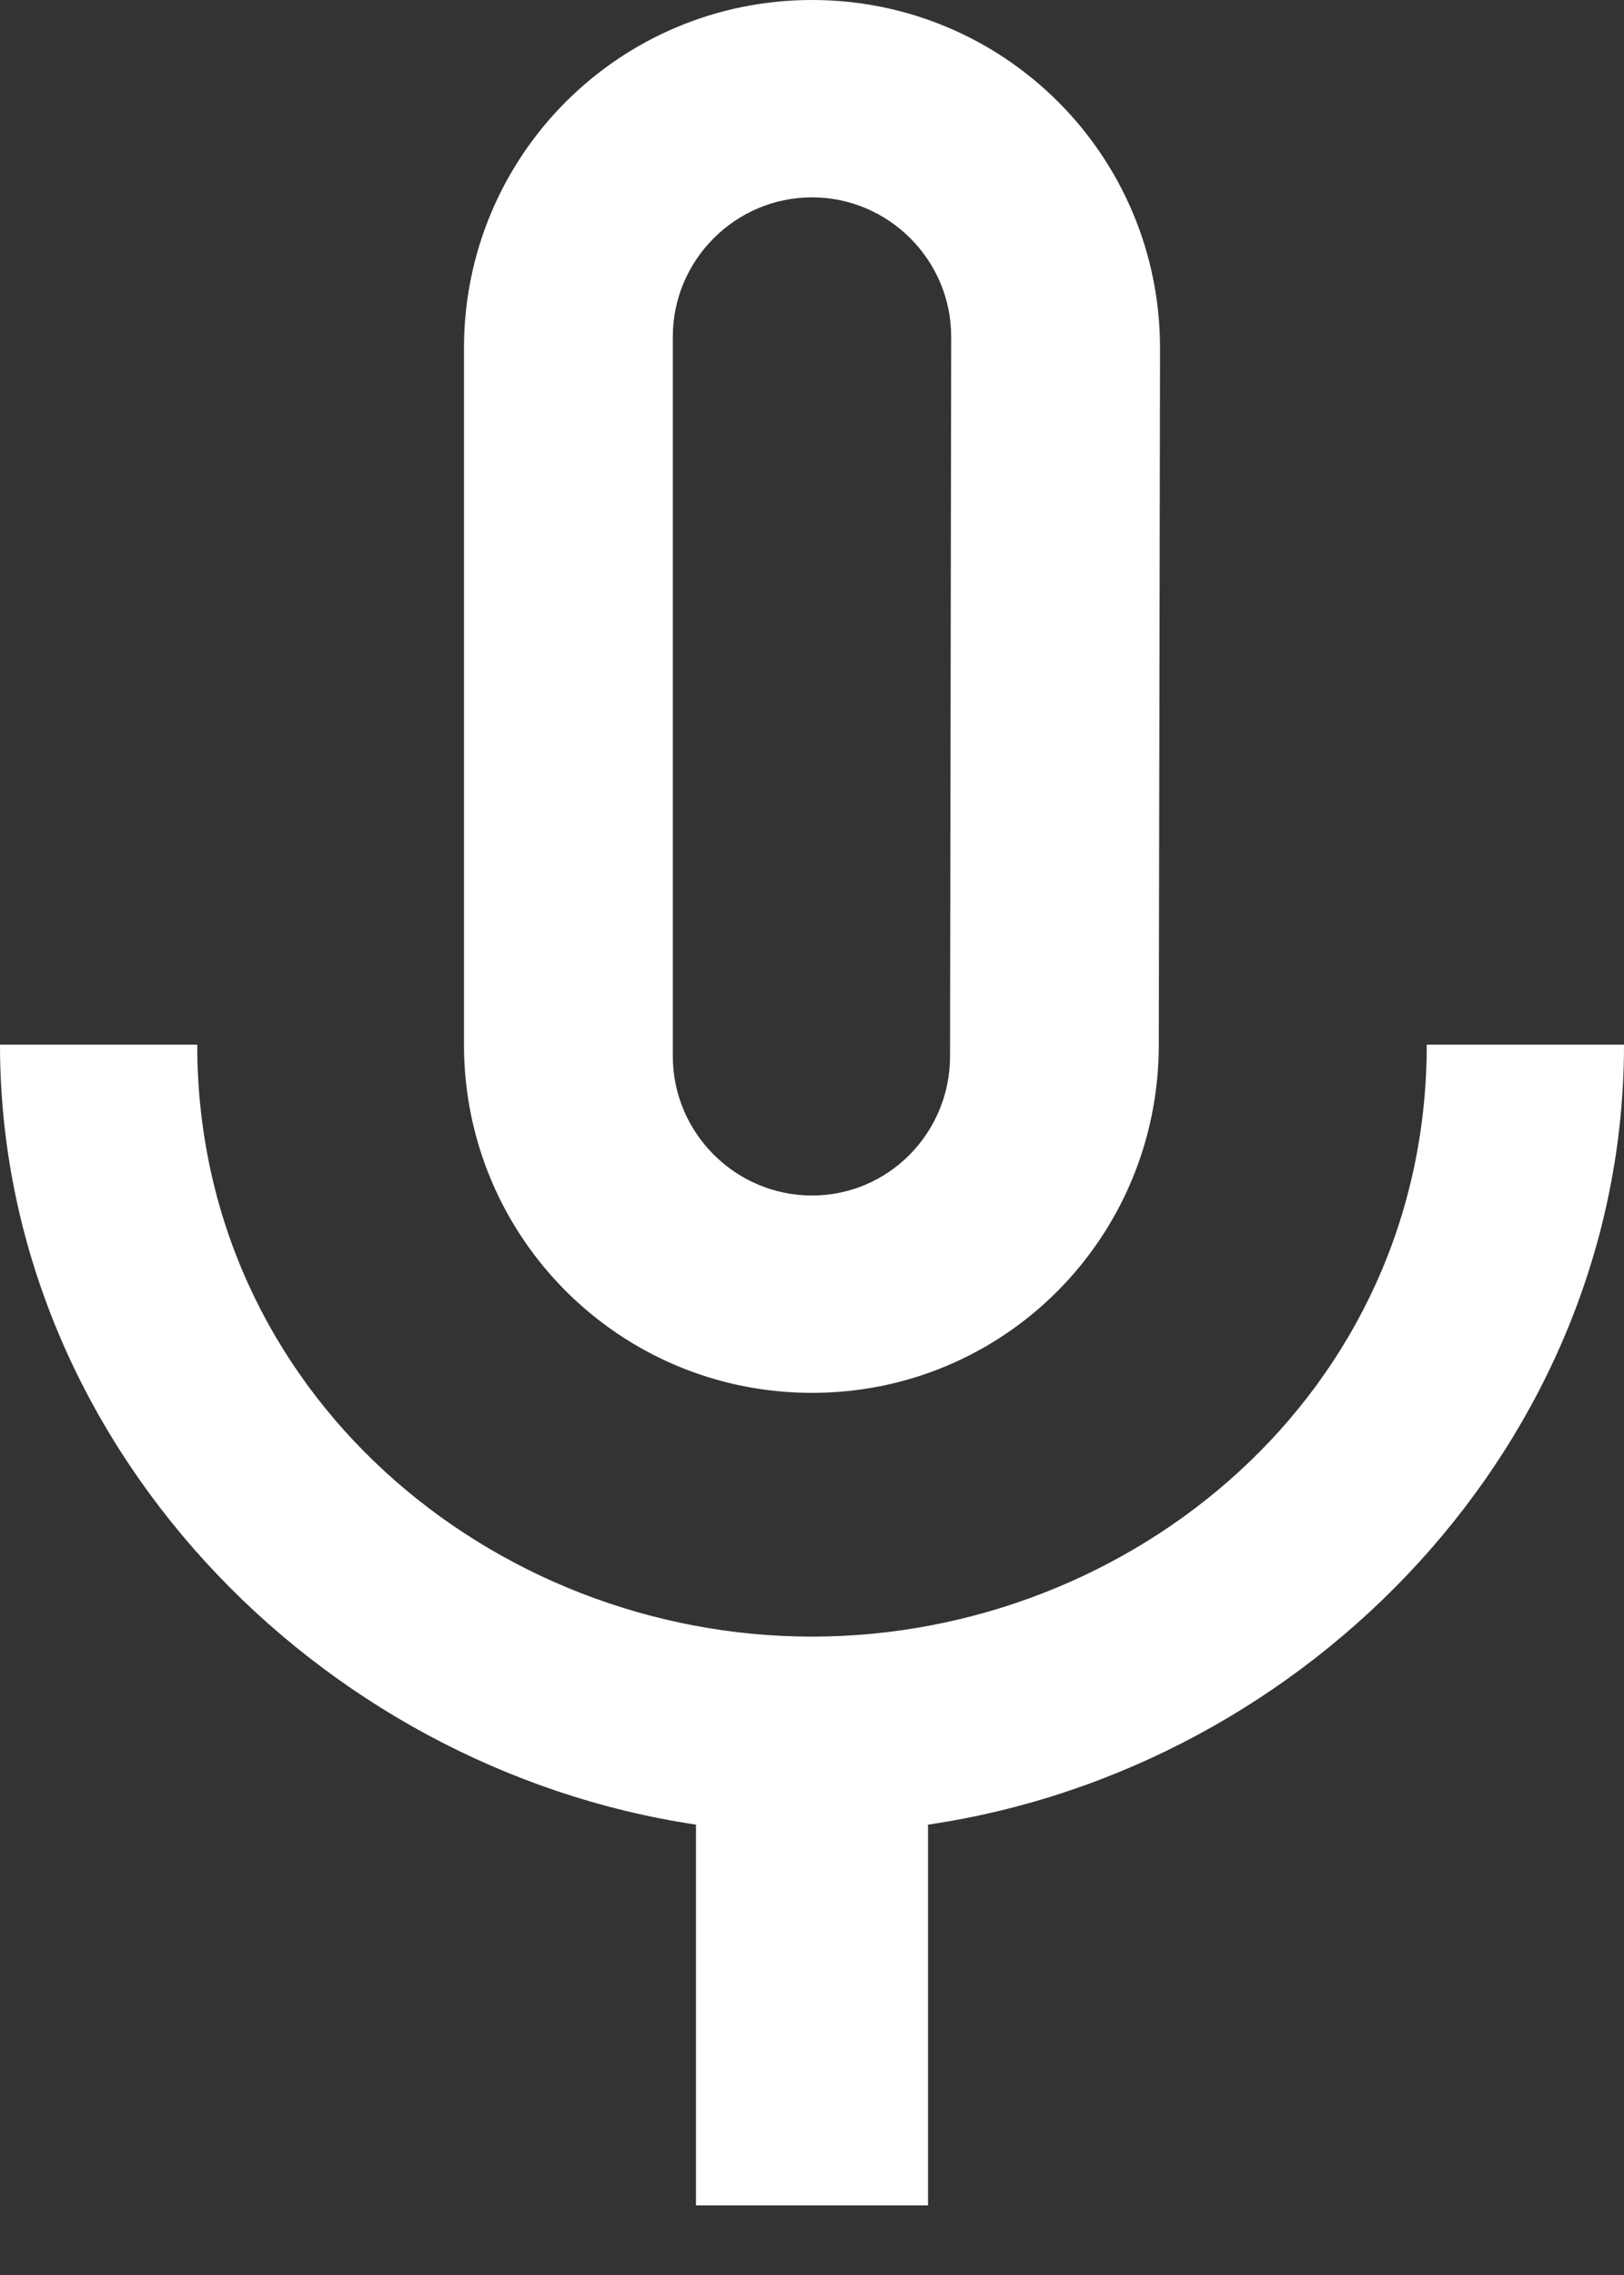 <svg xmlns="http://www.w3.org/2000/svg" width="20" height="28" viewBox="0 0 20 28">
    <rect x="0" y="0" width="20" height="28" fill="#333333" stroke="none"/>
    <path fill="#FFF" d="M10 17.143c2.371 0 4.271-1.914 4.271-4.286l.015-8.571C14.286 1.914 12.37 0 10 0 7.629 0 5.714 1.914 5.714 4.286v8.571c0 2.372 1.915 4.286 4.286 4.286zm-1.714-13c0-.943.771-1.714 1.714-1.714s1.714.771 1.714 1.714L11.7 13c0 .943-.757 1.714-1.7 1.714S8.286 13.943 8.286 13V4.143zm9.285 8.714c0 4.286-3.628 7.286-7.571 7.286-3.943 0-7.571-3-7.571-7.286H0c0 4.872 3.886 8.9 8.571 9.6v4.686h2.858v-4.686c4.685-.686 8.571-4.714 8.571-9.6h-2.429z"/>
</svg>

